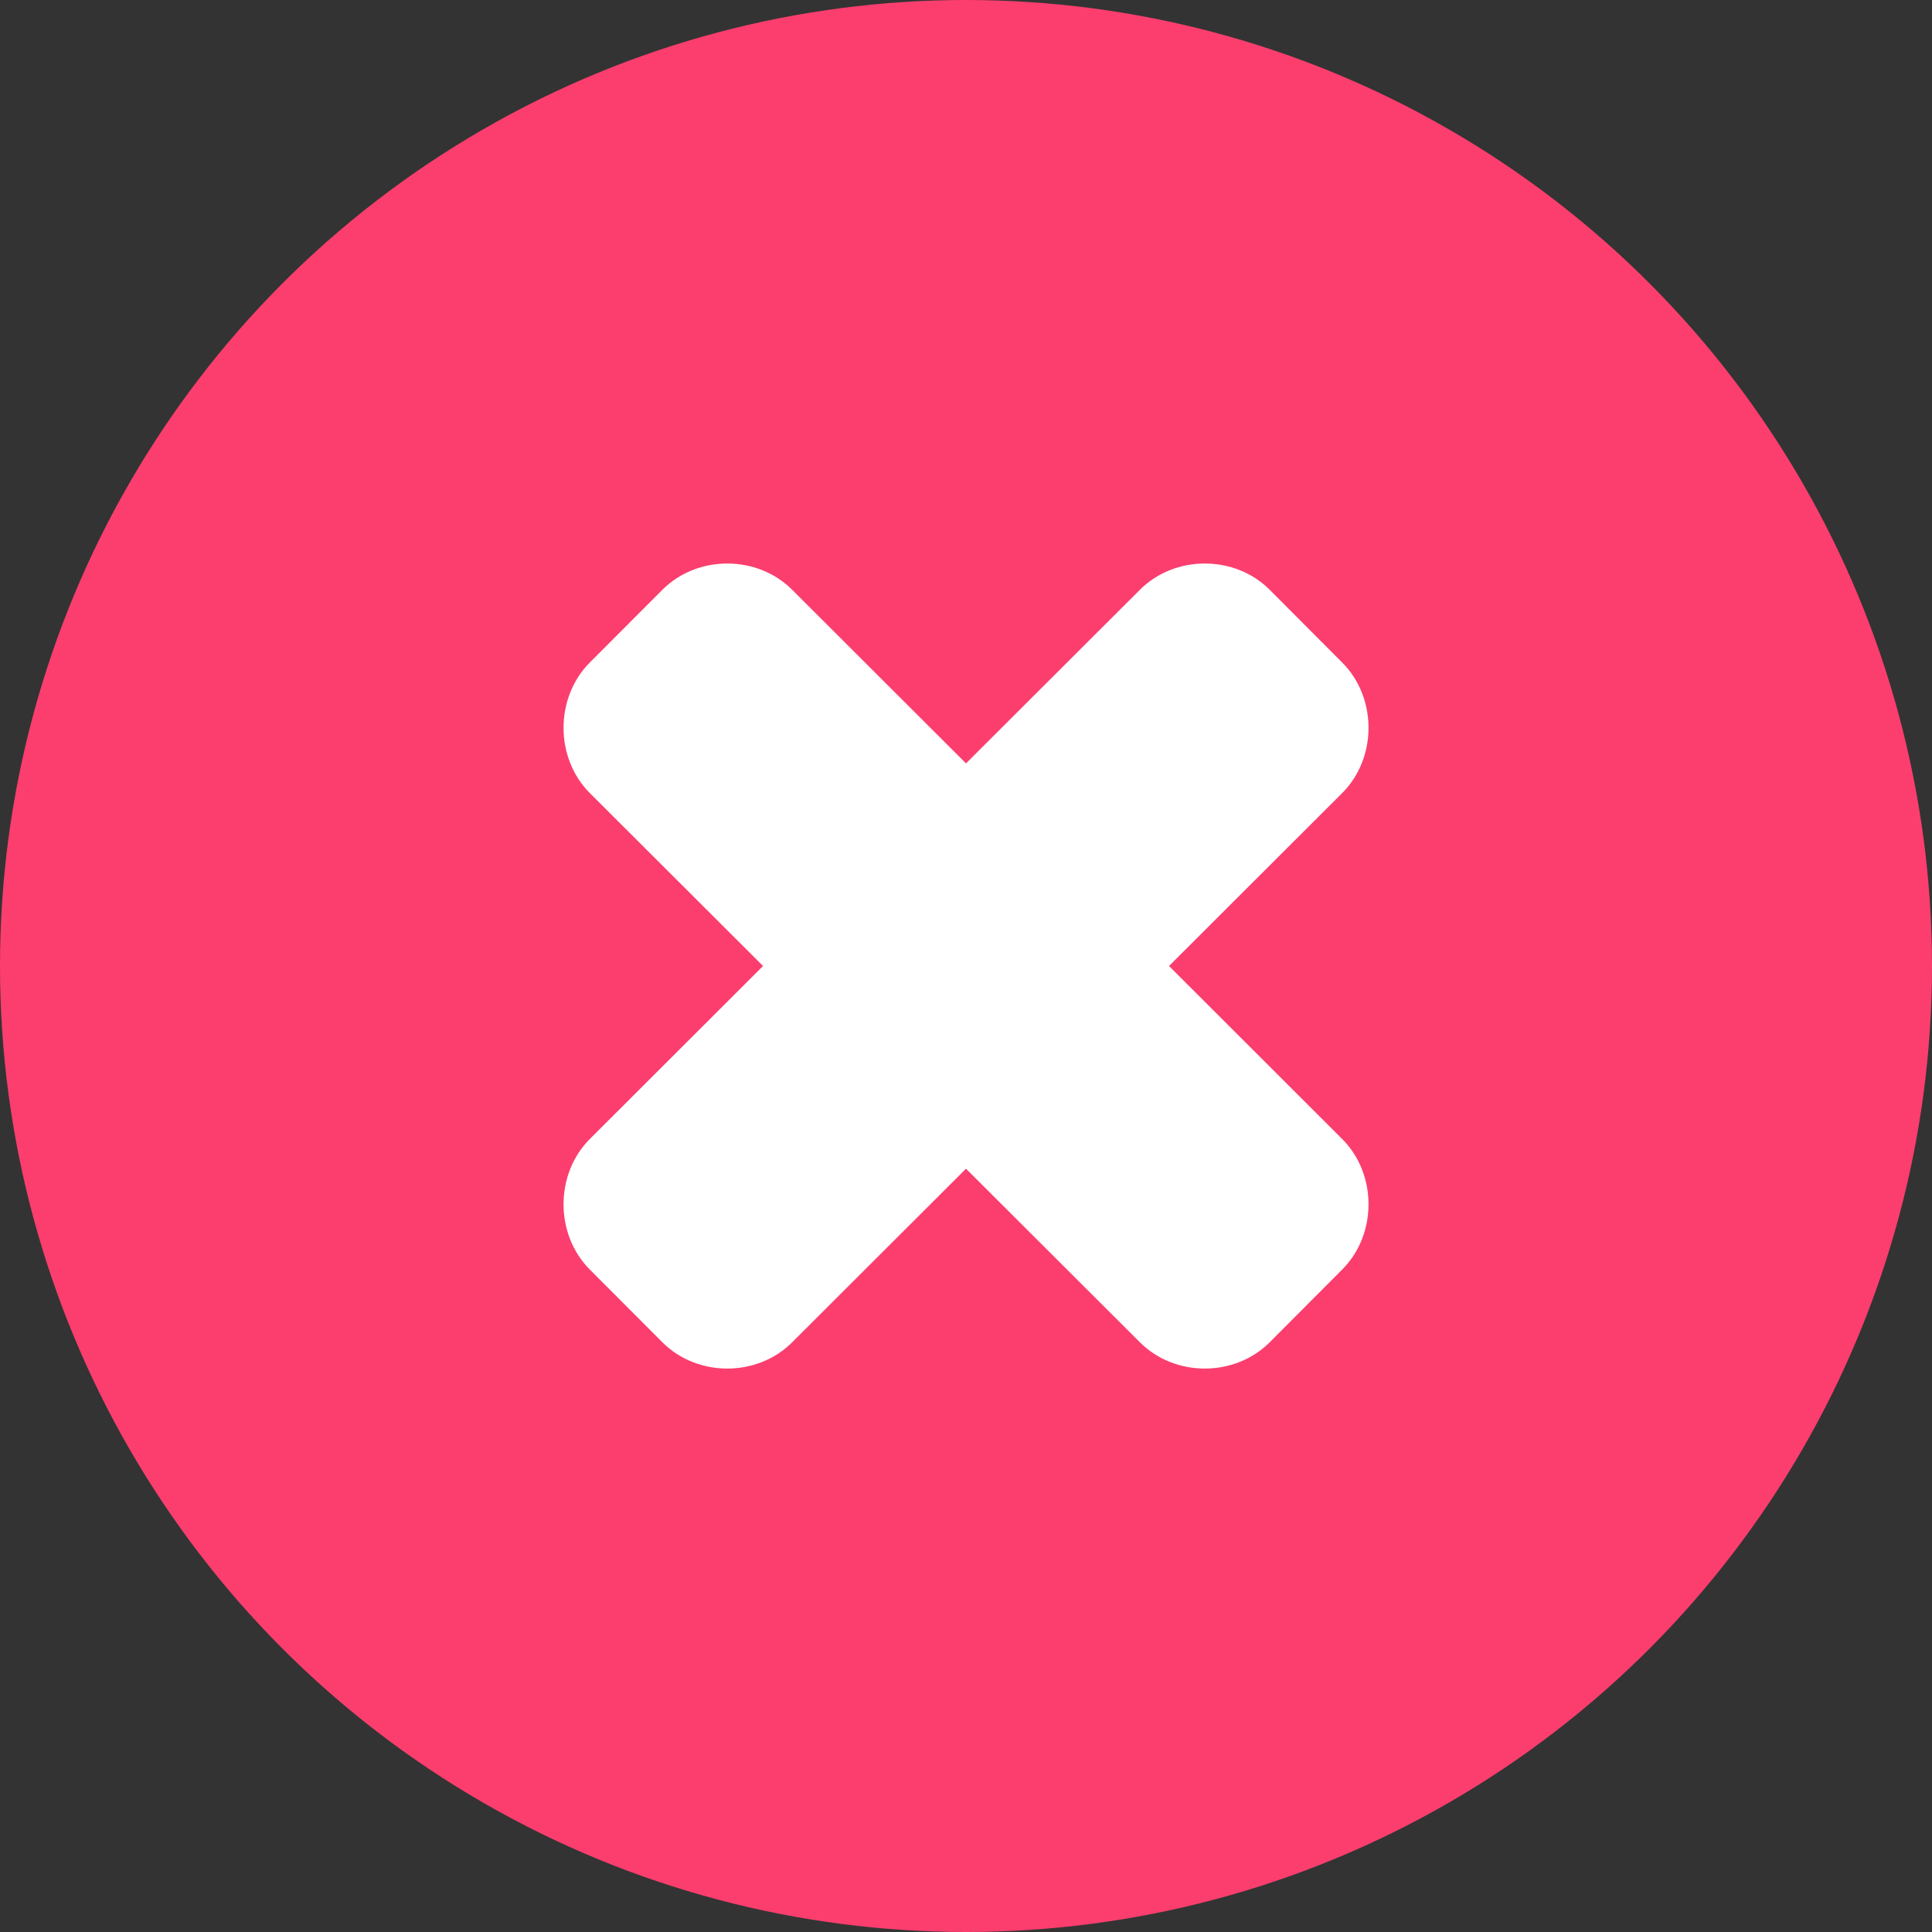 <?xml version="1.0" encoding="UTF-8"?>
<svg width="24px" height="24px" viewBox="0 0 24 24" version="1.1" xmlns="http://www.w3.org/2000/svg" xmlns:xlink="http://www.w3.org/1999/xlink">
    <rect x="0" y="0" width="24" height="24" fill="#333333" stroke="none"/>
    <!-- Generator: Sketch 52.3 (67297) - http://www.bohemiancoding.com/sketch -->
    <title>checked</title>
    <desc>Created with Sketch.</desc>
    <g id="Page-1" stroke="none" stroke-width="1" fill="none" fill-rule="evenodd">
        <g id="Notifications" transform="translate(-1548, -138)">
            <g id="Group-45" transform="translate(1520, 110)">
                <g id="Group-44" transform="translate(15, 15)">
                    <g id="checked" transform="translate(13, 13)">
                        <circle id="Oval" fill="#FB3E6E" cx="12" cy="12" r="12"></circle>
                        <g id="Group" transform="translate(6.016, 6.906)" fill="#FFFFFF">
                            <path d="M8.506,5.094 L10.658,7.244 C11.093,7.68 11.093,8.428 10.658,8.864 L9.758,9.767 C9.323,10.204 8.577,10.204 8.143,9.767 L5.984,7.612 L3.826,9.767 C3.391,10.204 2.646,10.204 2.211,9.767 L1.31,8.864 C0.876,8.428 0.876,7.68 1.31,7.244 L3.463,5.094 L1.31,2.945 C0.876,2.509 0.876,1.761 1.31,1.325 L2.211,0.422 C2.646,-0.015 3.391,-0.015 3.826,0.422 L5.984,2.577 L8.143,0.422 C8.577,-0.015 9.323,-0.015 9.758,0.422 L10.658,1.325 C11.093,1.761 11.093,2.509 10.658,2.945 L8.506,5.094 Z" id="Combined-Shape"></path>
                        </g>
                    </g>
                </g>
            </g>
        </g>
    </g>
</svg>